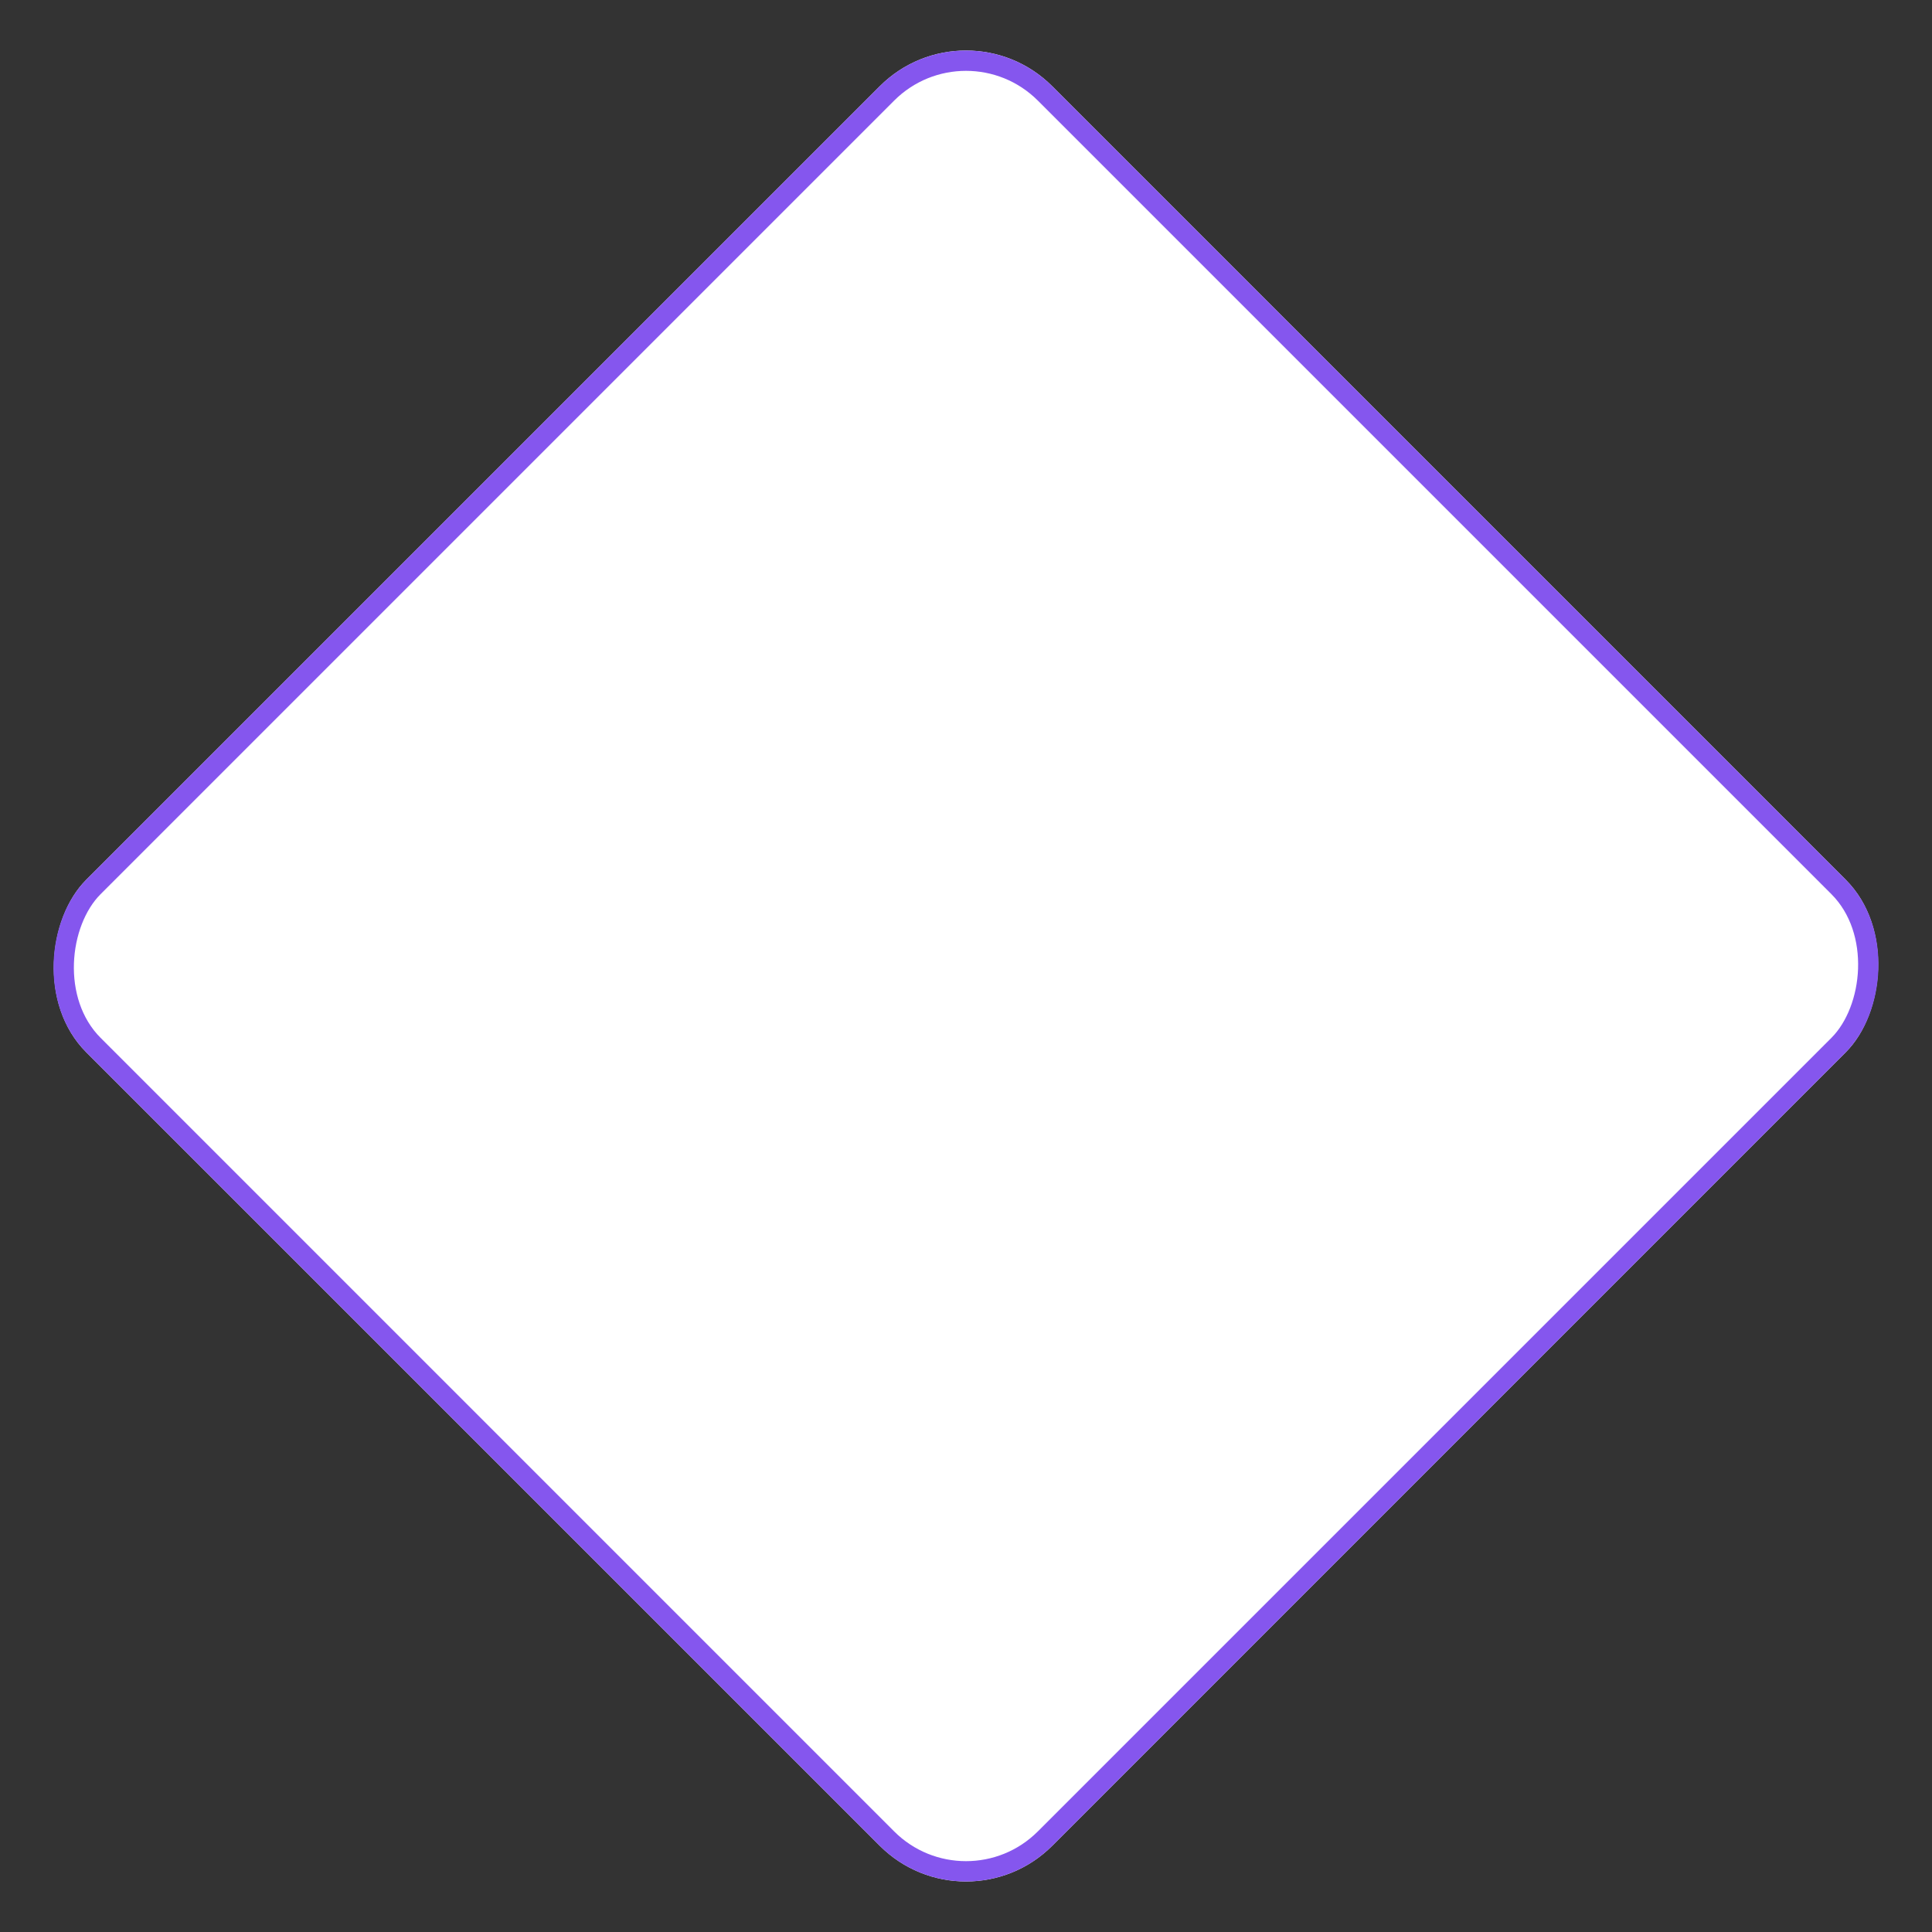 <svg xmlns="http://www.w3.org/2000/svg" width="95.042" height="95.042" viewBox="0 0 95.042 95.042">
  <rect x="0" y="0" width="95.042" height="95.042" fill="#333333" stroke="none"/>
  <g id="Rectángulo_193" data-name="Rectángulo 193" transform="translate(47.521) rotate(45)" fill="#fff" stroke="#8556ee" stroke-width="1">
    <rect width="67.205" height="67.205" rx="6" stroke="none"/>
    <rect x="0.5" y="0.5" width="66.205" height="66.205" rx="5.5" fill="none"/>
  </g>
</svg>
